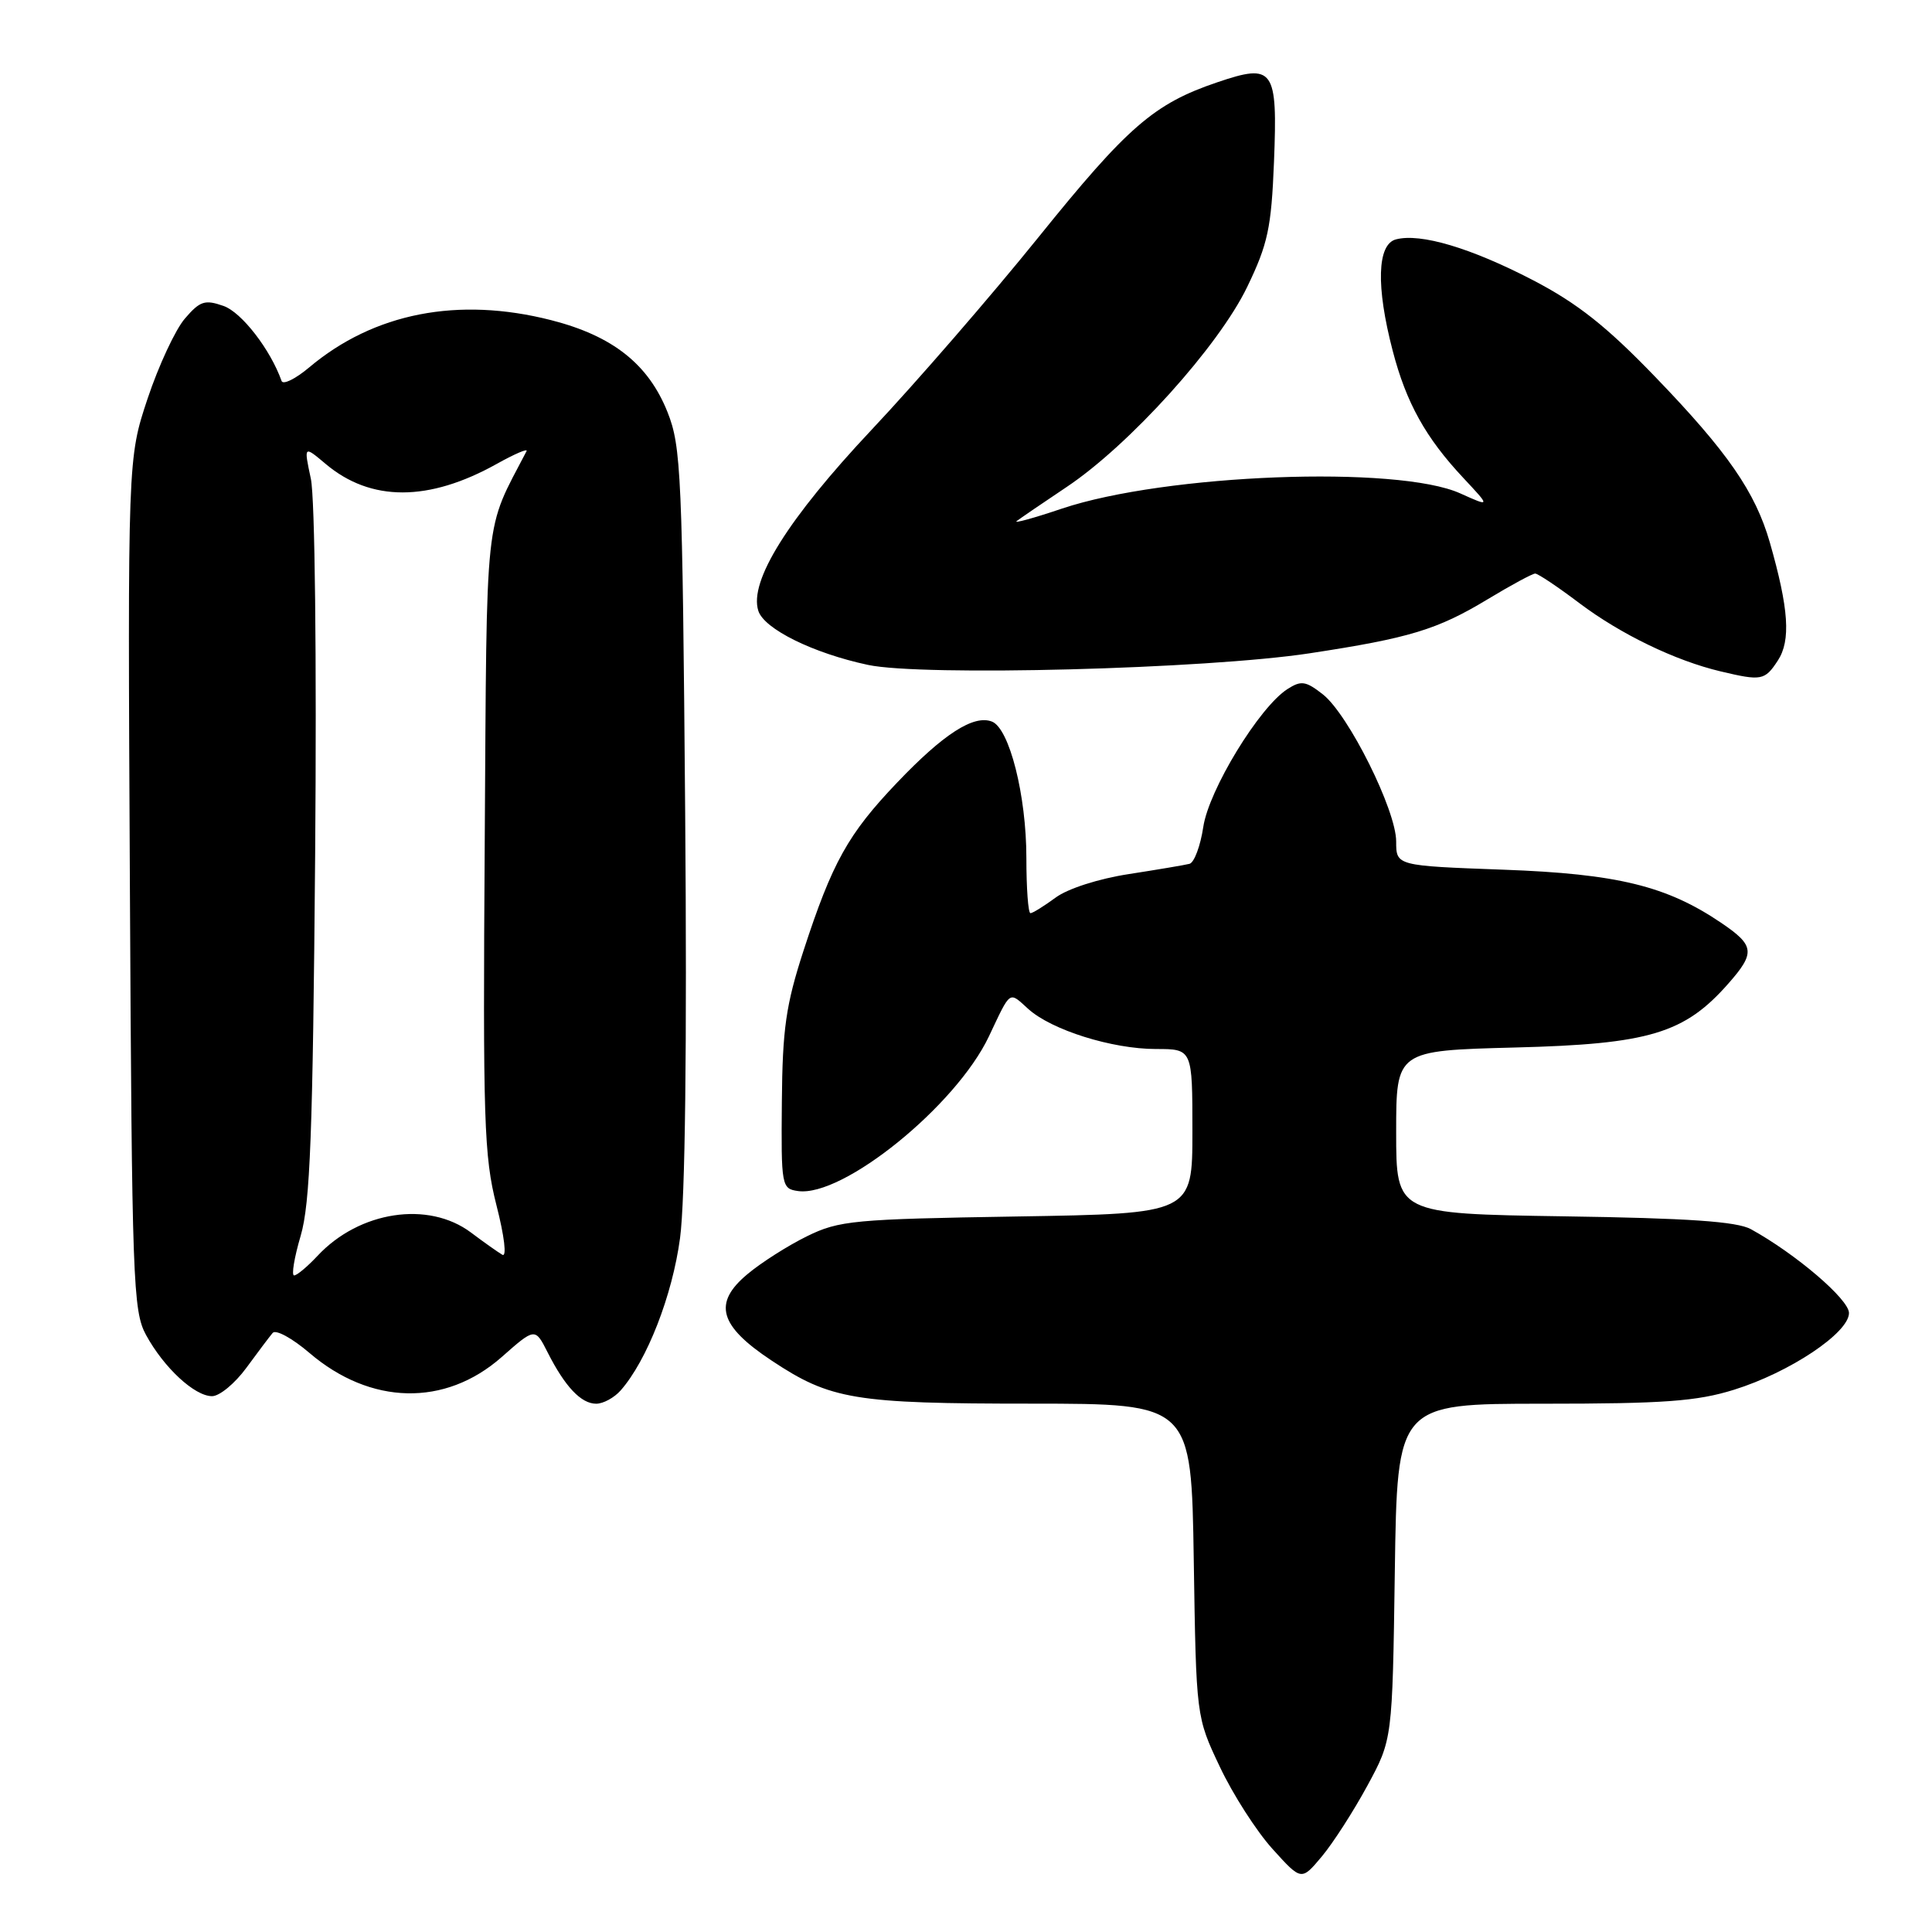 <?xml version="1.0" encoding="UTF-8" standalone="no"?>
<!DOCTYPE svg PUBLIC "-//W3C//DTD SVG 1.1//EN" "http://www.w3.org/Graphics/SVG/1.1/DTD/svg11.dtd" >
<svg xmlns="http://www.w3.org/2000/svg" xmlns:xlink="http://www.w3.org/1999/xlink" version="1.1" viewBox="0 0 256 256">
 <g >
 <path fill="currentColor"
d=" M 181.18 236.62 C 184.50 230.50 184.50 230.50 184.82 208.25 C 185.14 186.00 185.14 186.00 204.48 186.00 C 220.48 186.00 224.85 185.68 229.76 184.15 C 237.13 181.86 245.00 176.61 245.00 173.98 C 245.00 172.17 237.94 166.14 232.00 162.87 C 230.15 161.86 223.72 161.41 207.25 161.17 C 185.00 160.83 185.00 160.83 185.00 150.02 C 185.00 139.21 185.00 139.21 200.75 138.80 C 218.54 138.35 223.21 136.94 229.04 130.30 C 232.61 126.24 232.49 125.28 228.08 122.29 C 220.85 117.39 214.31 115.79 199.25 115.24 C 185.00 114.72 185.00 114.72 185.00 111.50 C 185.00 107.36 178.68 94.68 175.29 92.01 C 173.02 90.23 172.41 90.14 170.59 91.31 C 166.87 93.69 160.17 104.67 159.44 109.58 C 159.06 112.10 158.24 114.29 157.62 114.46 C 157.01 114.62 153.38 115.23 149.58 115.82 C 145.59 116.43 141.47 117.75 139.87 118.94 C 138.33 120.07 136.84 121.00 136.54 121.00 C 136.24 121.00 136.00 117.71 136.00 113.68 C 136.00 105.40 133.75 96.50 131.43 95.61 C 129.01 94.68 125.01 97.26 118.88 103.69 C 112.37 110.51 110.28 114.27 106.46 126.00 C 104.14 133.15 103.68 136.33 103.60 146.00 C 103.50 157.18 103.56 157.51 105.74 157.82 C 111.69 158.66 126.67 146.53 131.03 137.34 C 133.98 131.11 133.65 131.34 136.25 133.69 C 139.33 136.48 147.36 139.00 153.18 139.00 C 158.00 139.00 158.00 139.00 158.00 149.91 C 158.00 160.81 158.00 160.81 134.75 161.19 C 113.12 161.54 111.18 161.72 106.93 163.81 C 104.42 165.04 100.86 167.30 99.03 168.84 C 94.44 172.67 95.28 175.67 102.24 180.28 C 110.05 185.47 113.21 185.99 136.68 185.99 C 157.86 186.00 157.86 186.00 158.18 206.75 C 158.50 227.50 158.50 227.50 161.64 234.12 C 163.36 237.77 166.50 242.66 168.61 244.99 C 172.44 249.23 172.44 249.23 175.15 245.99 C 176.64 244.21 179.35 239.99 181.18 236.62 Z  M 82.23 184.25 C 85.73 180.28 89.09 171.67 90.11 164.05 C 90.79 158.98 91.04 138.69 90.79 107.81 C 90.42 62.82 90.26 59.16 88.45 54.61 C 85.92 48.25 81.18 44.50 73.02 42.42 C 60.70 39.28 49.55 41.46 40.96 48.69 C 39.14 50.22 37.50 51.02 37.31 50.48 C 35.85 46.34 32.02 41.38 29.62 40.54 C 27.15 39.67 26.50 39.88 24.50 42.21 C 23.24 43.67 21.02 48.44 19.56 52.81 C 16.92 60.74 16.92 60.74 17.21 117.12 C 17.48 169.73 17.62 173.73 19.35 176.89 C 21.71 181.22 25.78 185.00 28.10 185.00 C 29.09 185.00 31.13 183.31 32.64 181.25 C 34.15 179.19 35.72 177.10 36.13 176.62 C 36.54 176.13 38.72 177.32 40.99 179.26 C 49.10 186.20 58.97 186.42 66.46 179.83 C 70.90 175.91 70.90 175.91 72.57 179.21 C 74.87 183.75 77.00 186.00 79.00 186.00 C 79.93 186.00 81.38 185.21 82.23 184.25 Z  M 235.57 87.53 C 237.31 84.87 237.03 80.68 234.51 71.87 C 232.59 65.20 228.92 59.88 219.33 49.94 C 212.87 43.24 209.02 40.19 203.12 37.12 C 194.92 32.86 188.23 30.86 184.97 31.72 C 182.48 32.37 182.31 37.95 184.54 46.48 C 186.33 53.36 188.90 58.00 193.91 63.34 C 197.50 67.18 197.50 67.18 193.50 65.38 C 185.20 61.62 154.42 62.80 140.72 67.39 C 136.99 68.65 134.28 69.39 134.71 69.05 C 135.15 68.71 138.12 66.68 141.32 64.54 C 149.64 58.99 161.47 45.88 165.26 38.02 C 168.00 32.34 168.46 30.20 168.81 21.46 C 169.30 9.09 168.79 8.36 161.31 10.90 C 152.91 13.74 149.43 16.76 137.55 31.50 C 131.34 39.20 121.41 50.66 115.47 56.97 C 104.42 68.73 99.23 77.01 100.48 80.93 C 101.24 83.34 107.74 86.55 115.00 88.10 C 122.18 89.64 159.81 88.65 173.50 86.57 C 186.78 84.55 190.44 83.44 197.13 79.40 C 200.23 77.53 203.06 76.00 203.42 76.00 C 203.79 76.00 206.43 77.77 209.29 79.93 C 214.73 84.03 221.98 87.54 227.98 88.96 C 233.41 90.25 233.84 90.17 235.57 87.53 Z  M 39.84 163.75 C 41.10 159.45 41.45 150.31 41.76 113.17 C 41.97 87.09 41.73 65.97 41.19 63.44 C 40.25 59.03 40.25 59.03 43.16 61.48 C 49.13 66.51 56.81 66.50 65.82 61.47 C 68.20 60.14 69.98 59.38 69.77 59.78 C 64.13 70.63 64.52 66.97 64.23 111.50 C 63.98 148.53 64.13 153.20 65.78 159.69 C 66.84 163.83 67.17 166.62 66.56 166.26 C 65.98 165.92 64.11 164.60 62.41 163.32 C 56.76 159.08 47.62 160.47 42.08 166.40 C 40.74 167.83 39.35 169.00 38.97 169.00 C 38.60 169.00 38.99 166.64 39.84 163.75 Z "/>
</g>
</svg>